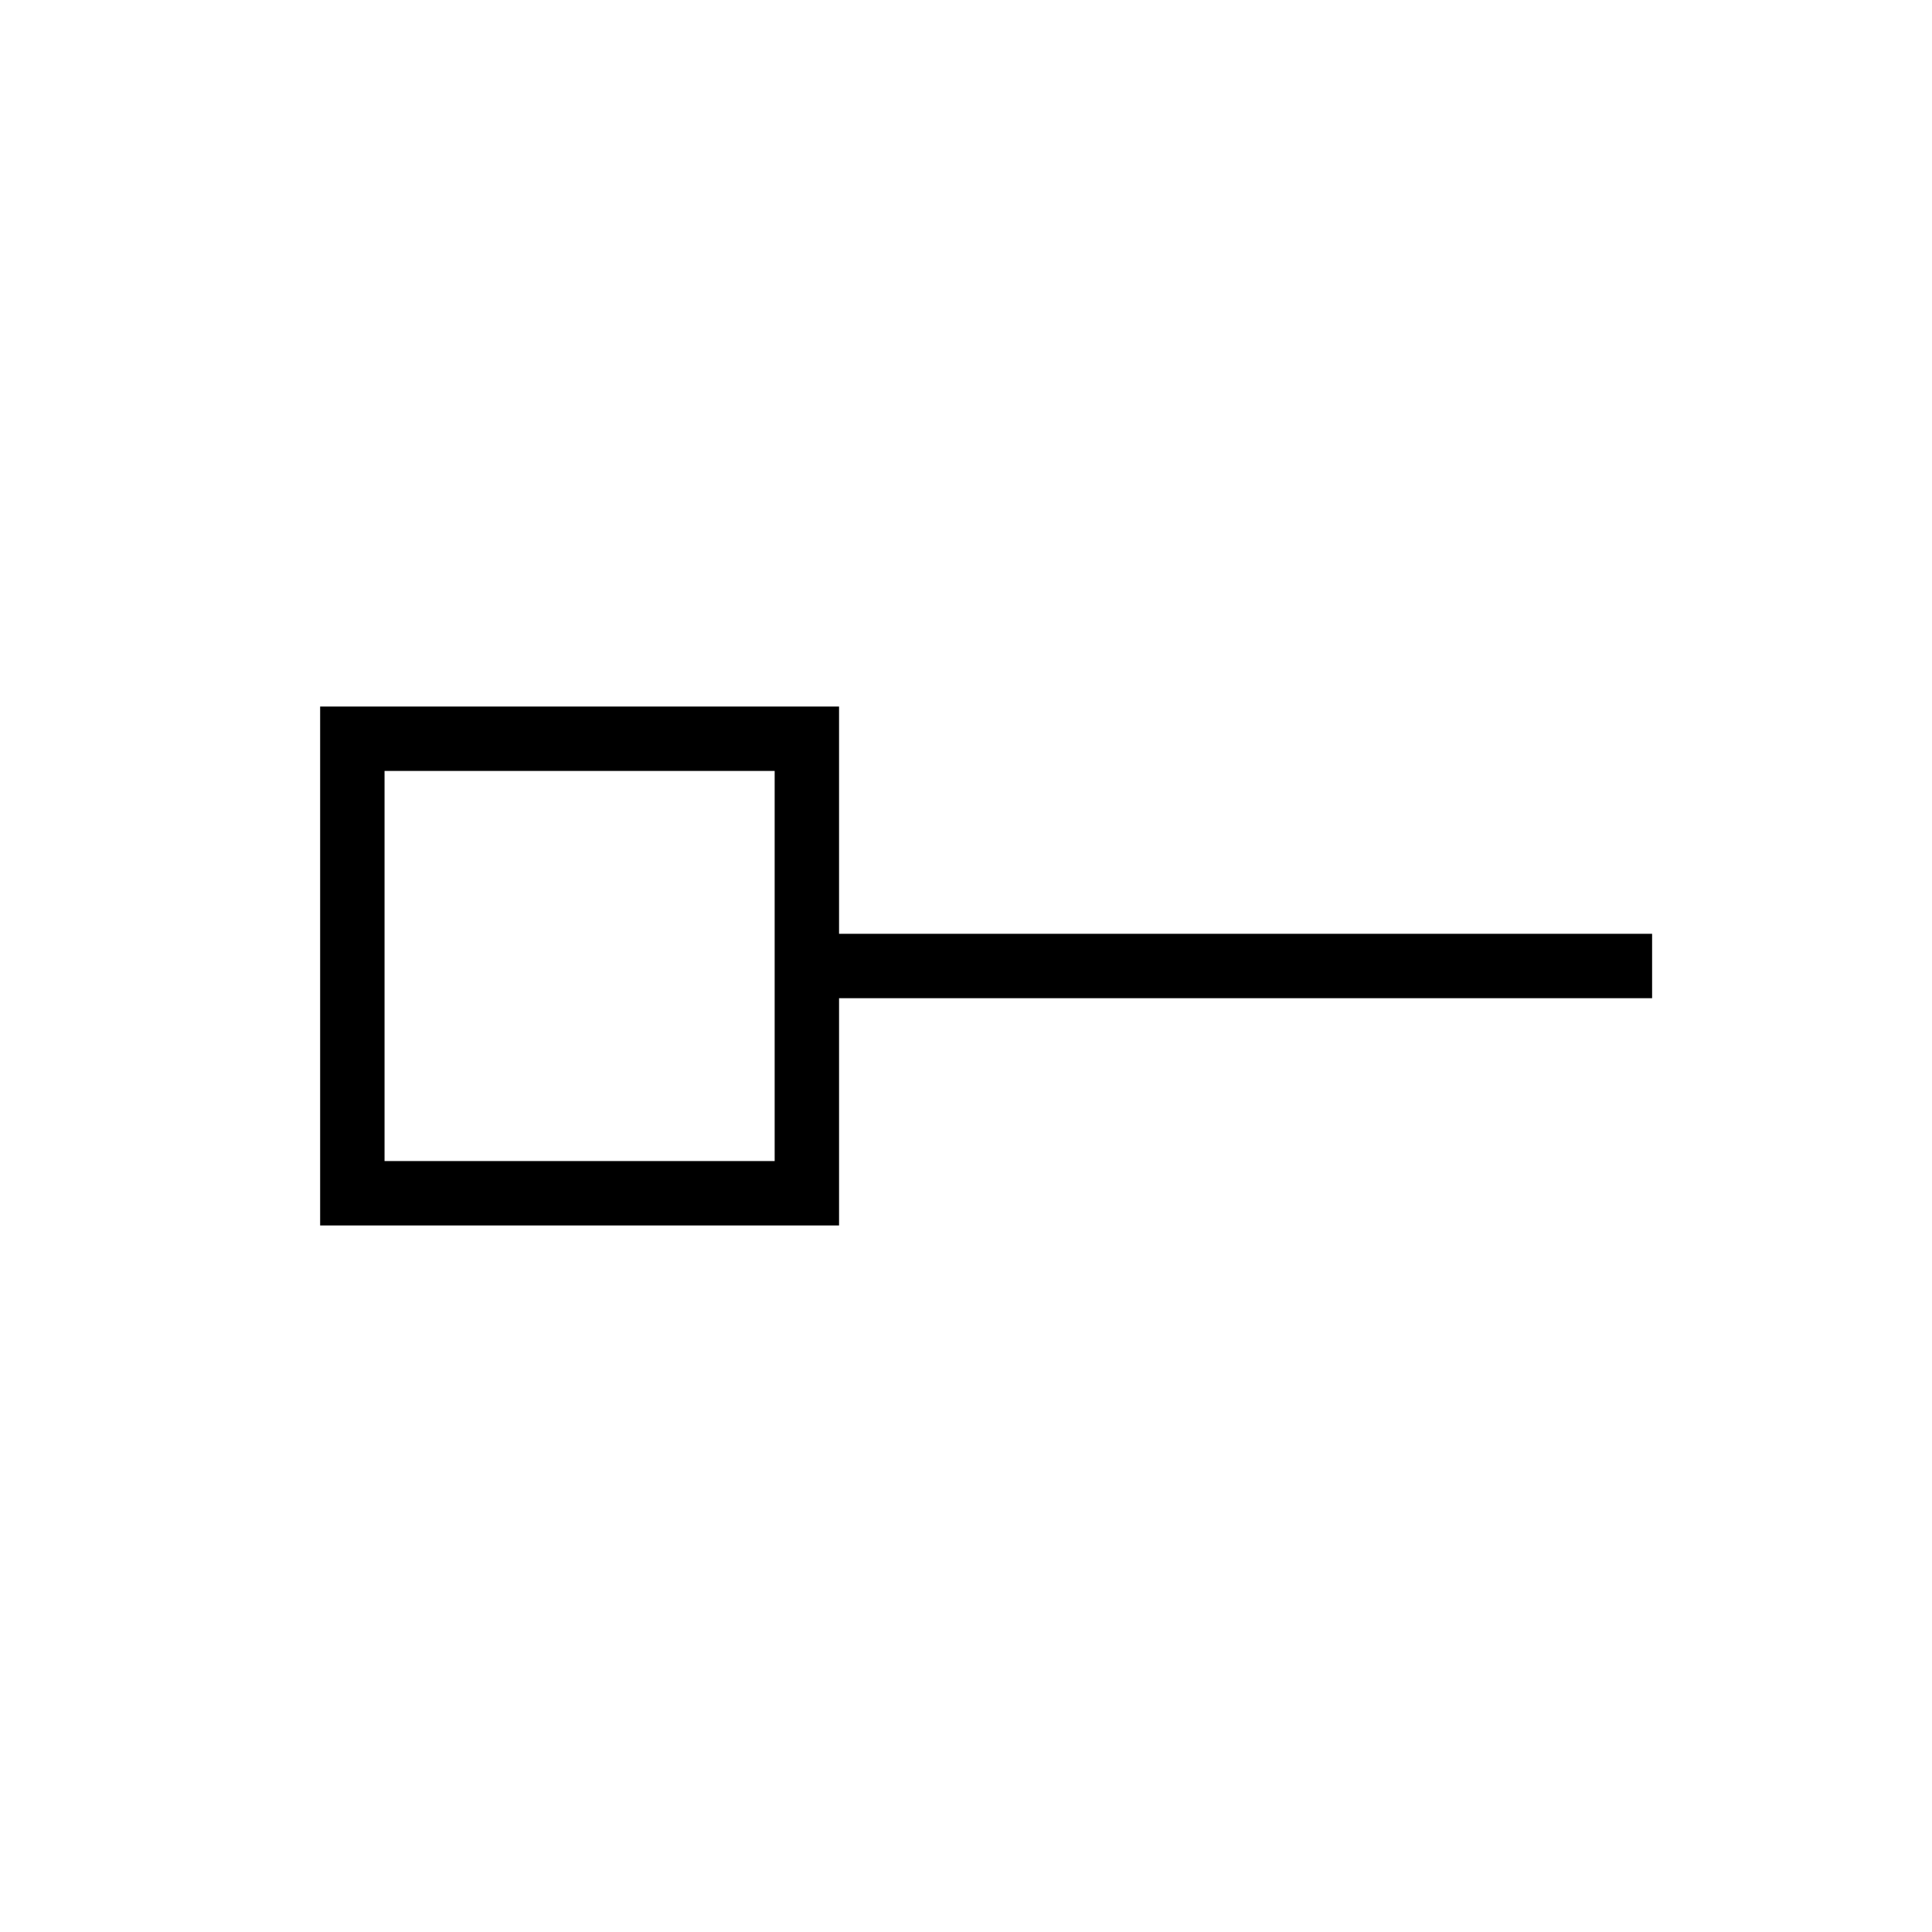 <svg xmlns="http://www.w3.org/2000/svg" height="20" viewBox="0 -960 960 960" width="20"><path d="M191.077-383.077h193.846v-193.846H191.077v193.846Zm225.846 32H159.077v-257.846h257.846V-496h404v32h-404v112.923ZM288-480Z"/></svg>